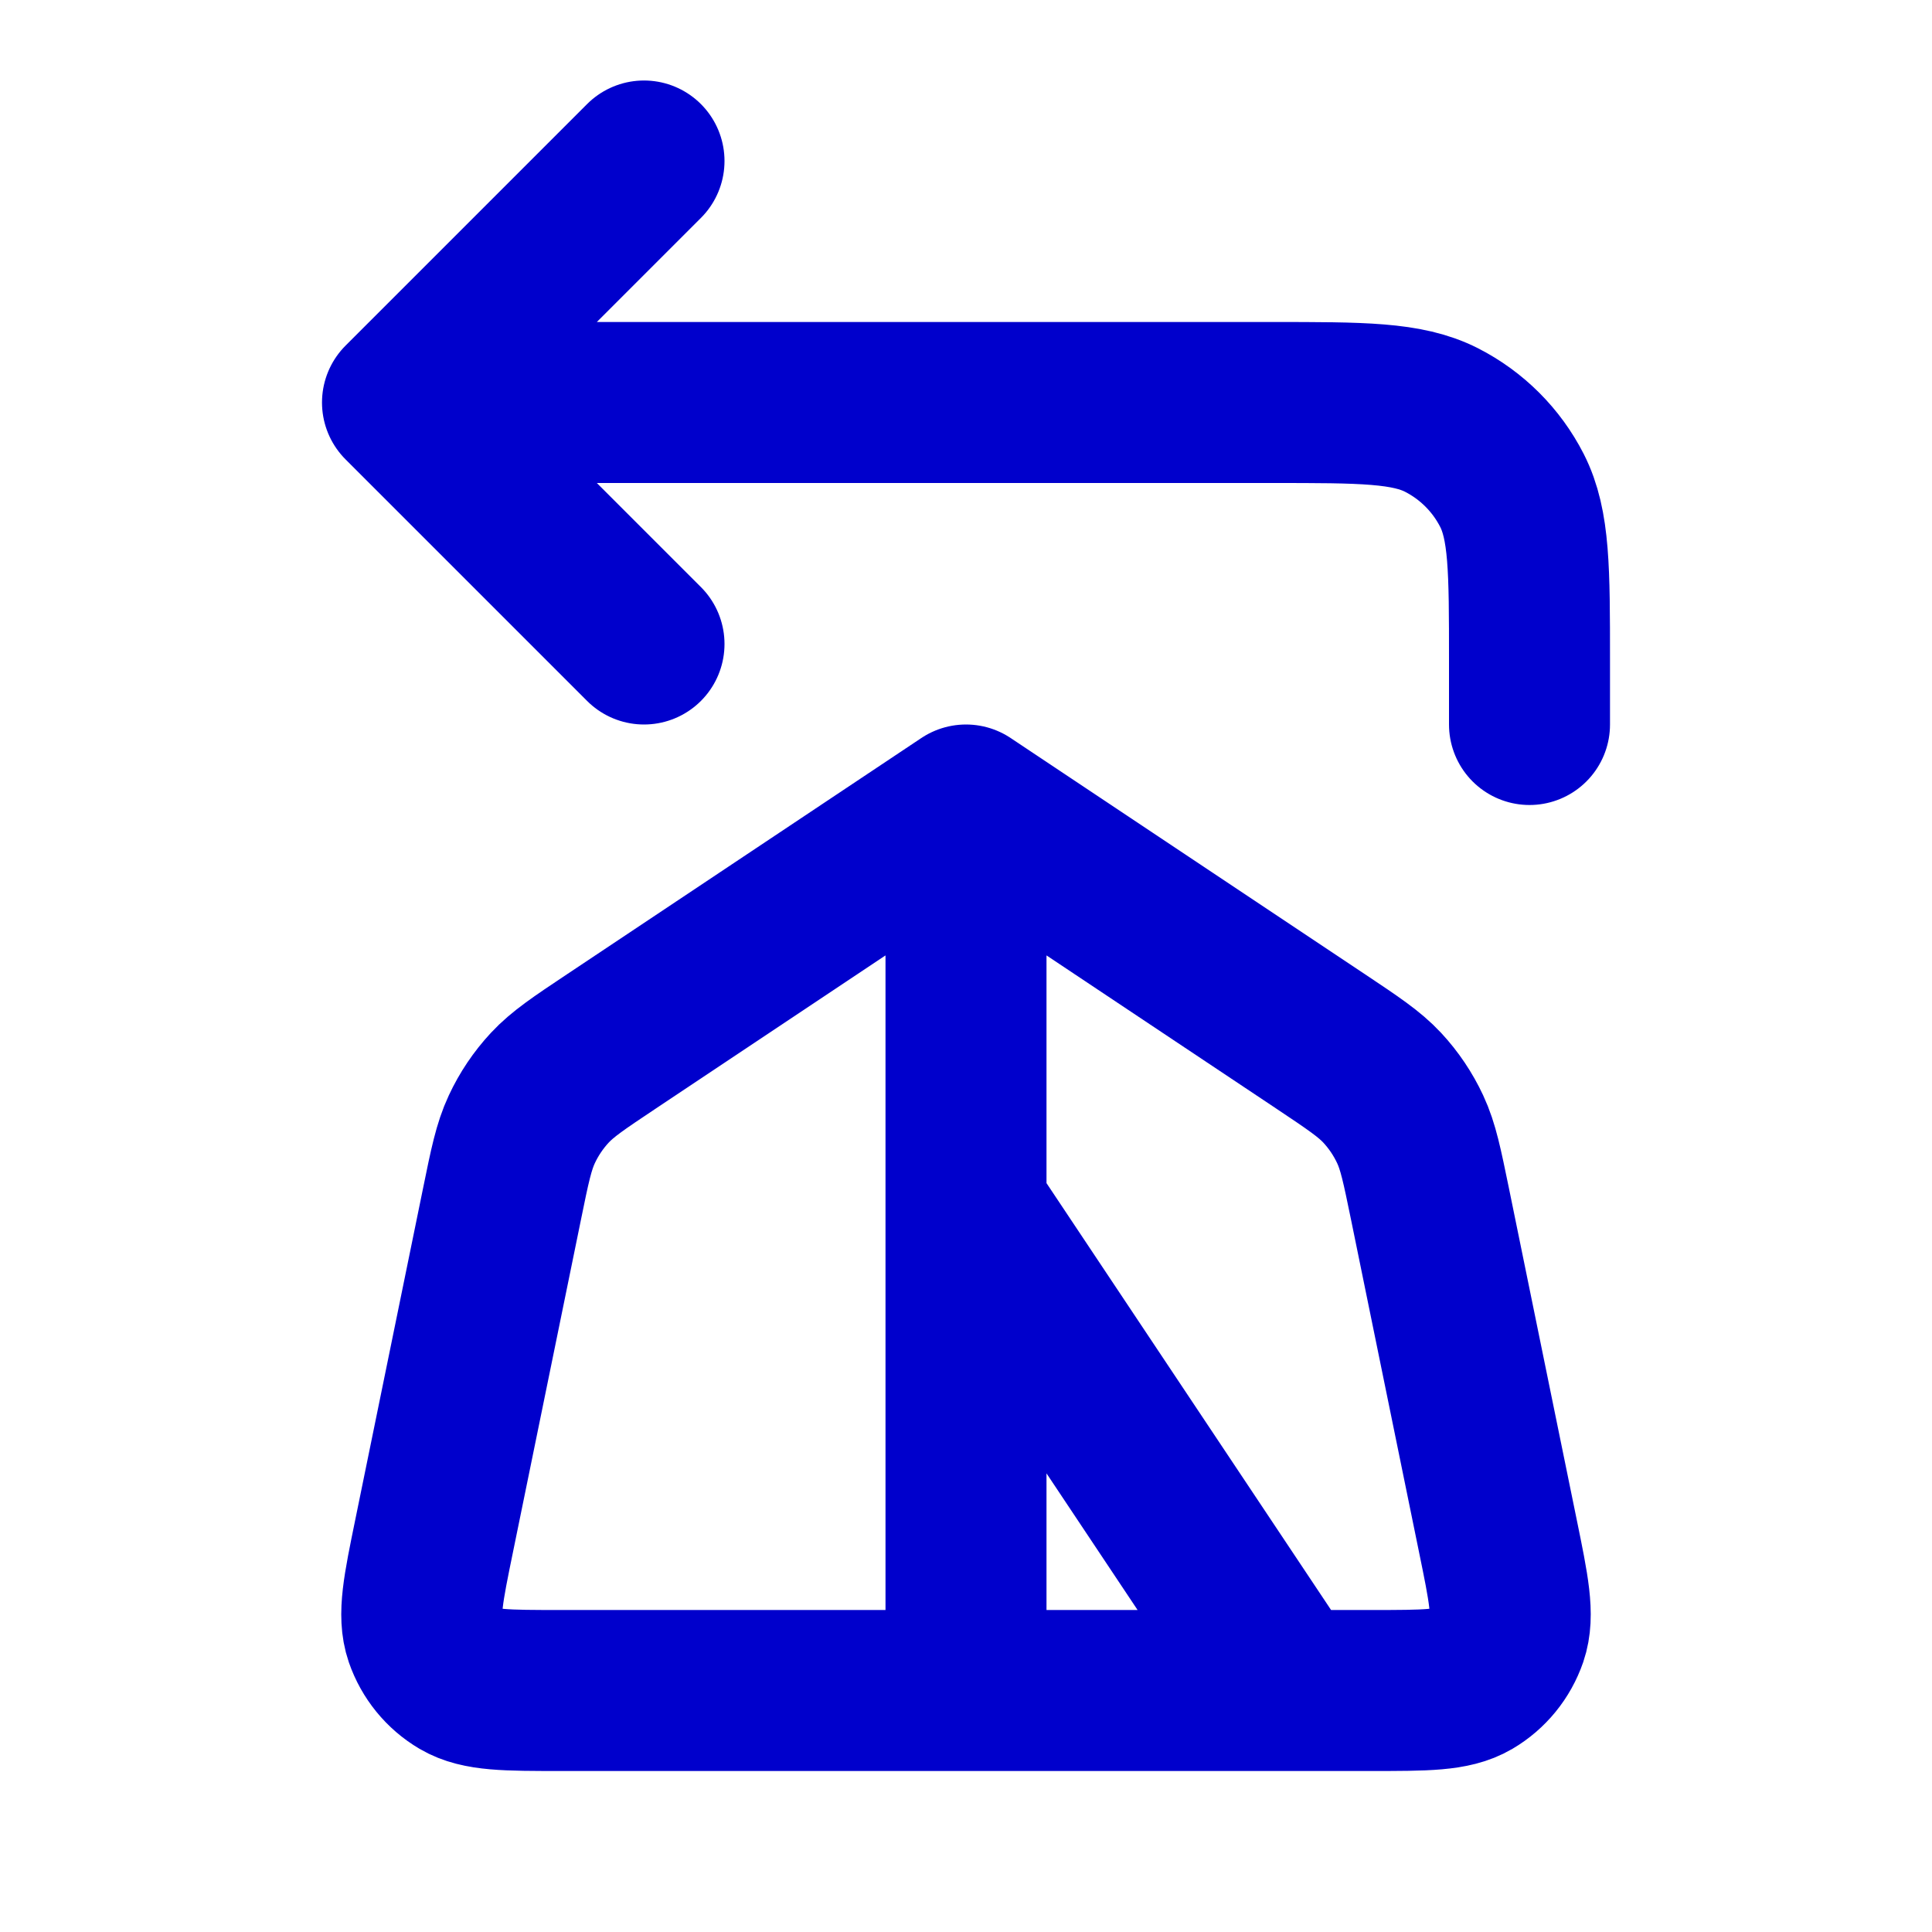 <svg width="24" height="24" viewBox="0 0 24 24" fill="none" xmlns="http://www.w3.org/2000/svg">
<path d="M19 9V8.2C19 7.08 19 6.52 18.782 6.092C18.59 5.716 18.284 5.41 17.908 5.218C17.48 5 16.92 5 15.8 5H5M5 5L8 2M5 5L8 8M12 10L16.404 12.936C16.808 13.206 17.011 13.341 17.171 13.513C17.313 13.666 17.43 13.84 17.518 14.029C17.618 14.243 17.666 14.481 17.764 14.957L18.607 19.079C18.742 19.737 18.809 20.066 18.721 20.324C18.643 20.55 18.488 20.741 18.282 20.862C18.047 21 17.711 21 17.04 21H16M12 10L7.596 12.936C7.191 13.206 6.989 13.341 6.829 13.513C6.687 13.666 6.57 13.84 6.482 14.029C6.382 14.243 6.333 14.481 6.236 14.957L5.393 19.079C5.258 19.737 5.191 20.066 5.279 20.324C5.357 20.55 5.512 20.741 5.718 20.862C5.953 21 6.289 21 6.96 21H12M12 10V15M12 21H16M12 21V15M16 21L12 15" stroke="#0000CC" stroke-width="2" stroke-linecap="round" stroke-linejoin="round"/>
</svg>
